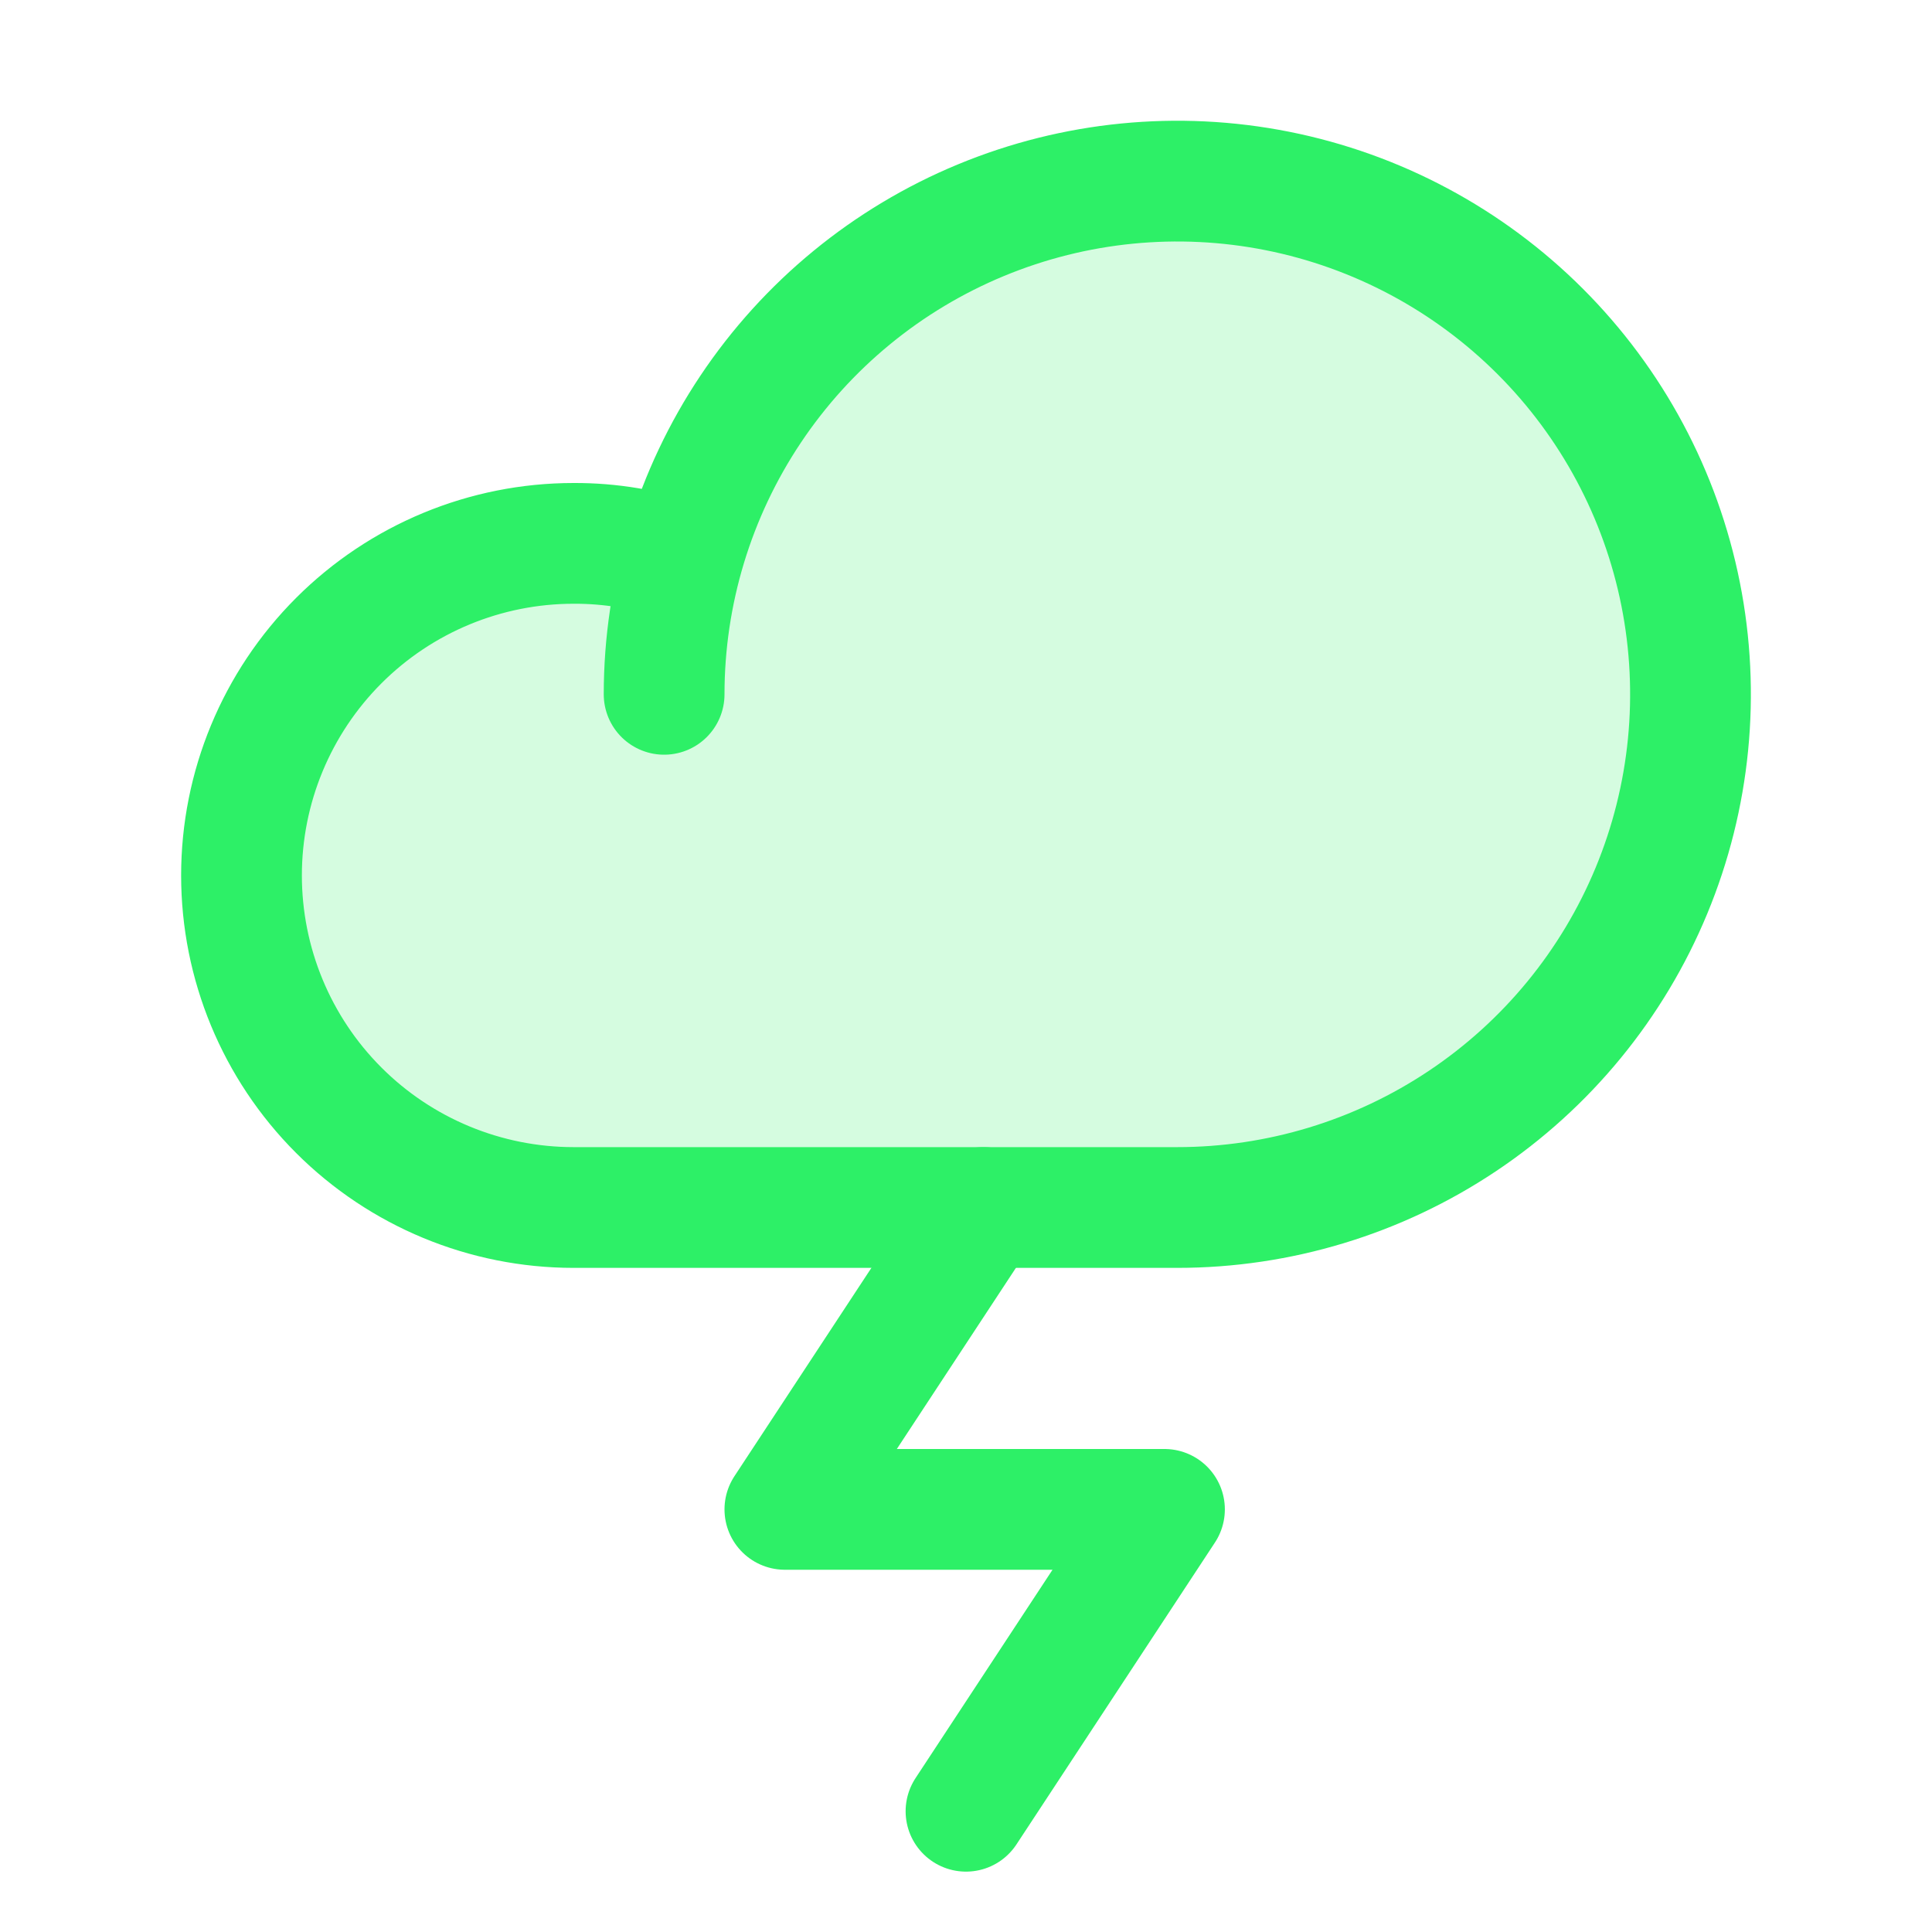 <svg width="100" height="100" viewBox="0 0 100 100" fill="none" xmlns="http://www.w3.org/2000/svg">
<path opacity="0.2" d="M34.375 35.938C34.375 30.684 35.933 25.548 38.852 21.18C41.77 16.812 45.919 13.407 50.773 11.397C55.626 9.387 60.967 8.86 66.12 9.885C71.272 10.91 76.005 13.44 79.72 17.155C83.435 20.87 85.965 25.603 86.99 30.755C88.014 35.908 87.489 41.249 85.478 46.102C83.468 50.956 80.063 55.105 75.695 58.023C71.327 60.942 66.191 62.5 60.938 62.5H29.688C25.129 62.5 20.757 60.689 17.534 57.466C14.311 54.243 12.5 49.871 12.5 45.312C12.5 40.754 14.311 36.382 17.534 33.159C20.757 29.936 25.129 28.125 29.688 28.125C31.589 28.115 33.479 28.432 35.273 29.062" fill="#2DF067"/>
<path d="M50 93.75L60.273 78.125H40.625L50.898 62.5" stroke="#2DF067" stroke-width="6.25" stroke-linecap="round" stroke-linejoin="round"/>
<path d="M34.375 35.938C34.375 30.684 35.933 25.548 38.852 21.18C41.77 16.812 45.919 13.407 50.773 11.397C55.626 9.387 60.967 8.86 66.12 9.885C71.272 10.91 76.005 13.44 79.72 17.155C83.435 20.87 85.965 25.603 86.99 30.755C88.014 35.908 87.489 41.249 85.478 46.102C83.468 50.956 80.063 55.105 75.695 58.023C71.327 60.942 66.191 62.5 60.938 62.5H29.688C25.129 62.5 20.757 60.689 17.534 57.466C14.311 54.243 12.5 49.871 12.5 45.312C12.5 40.754 14.311 36.382 17.534 33.159C20.757 29.936 25.129 28.125 29.688 28.125C31.589 28.115 33.479 28.432 35.273 29.062" stroke="#2DF067" stroke-width="6.25" stroke-linecap="round" stroke-linejoin="round"/>
</svg>
